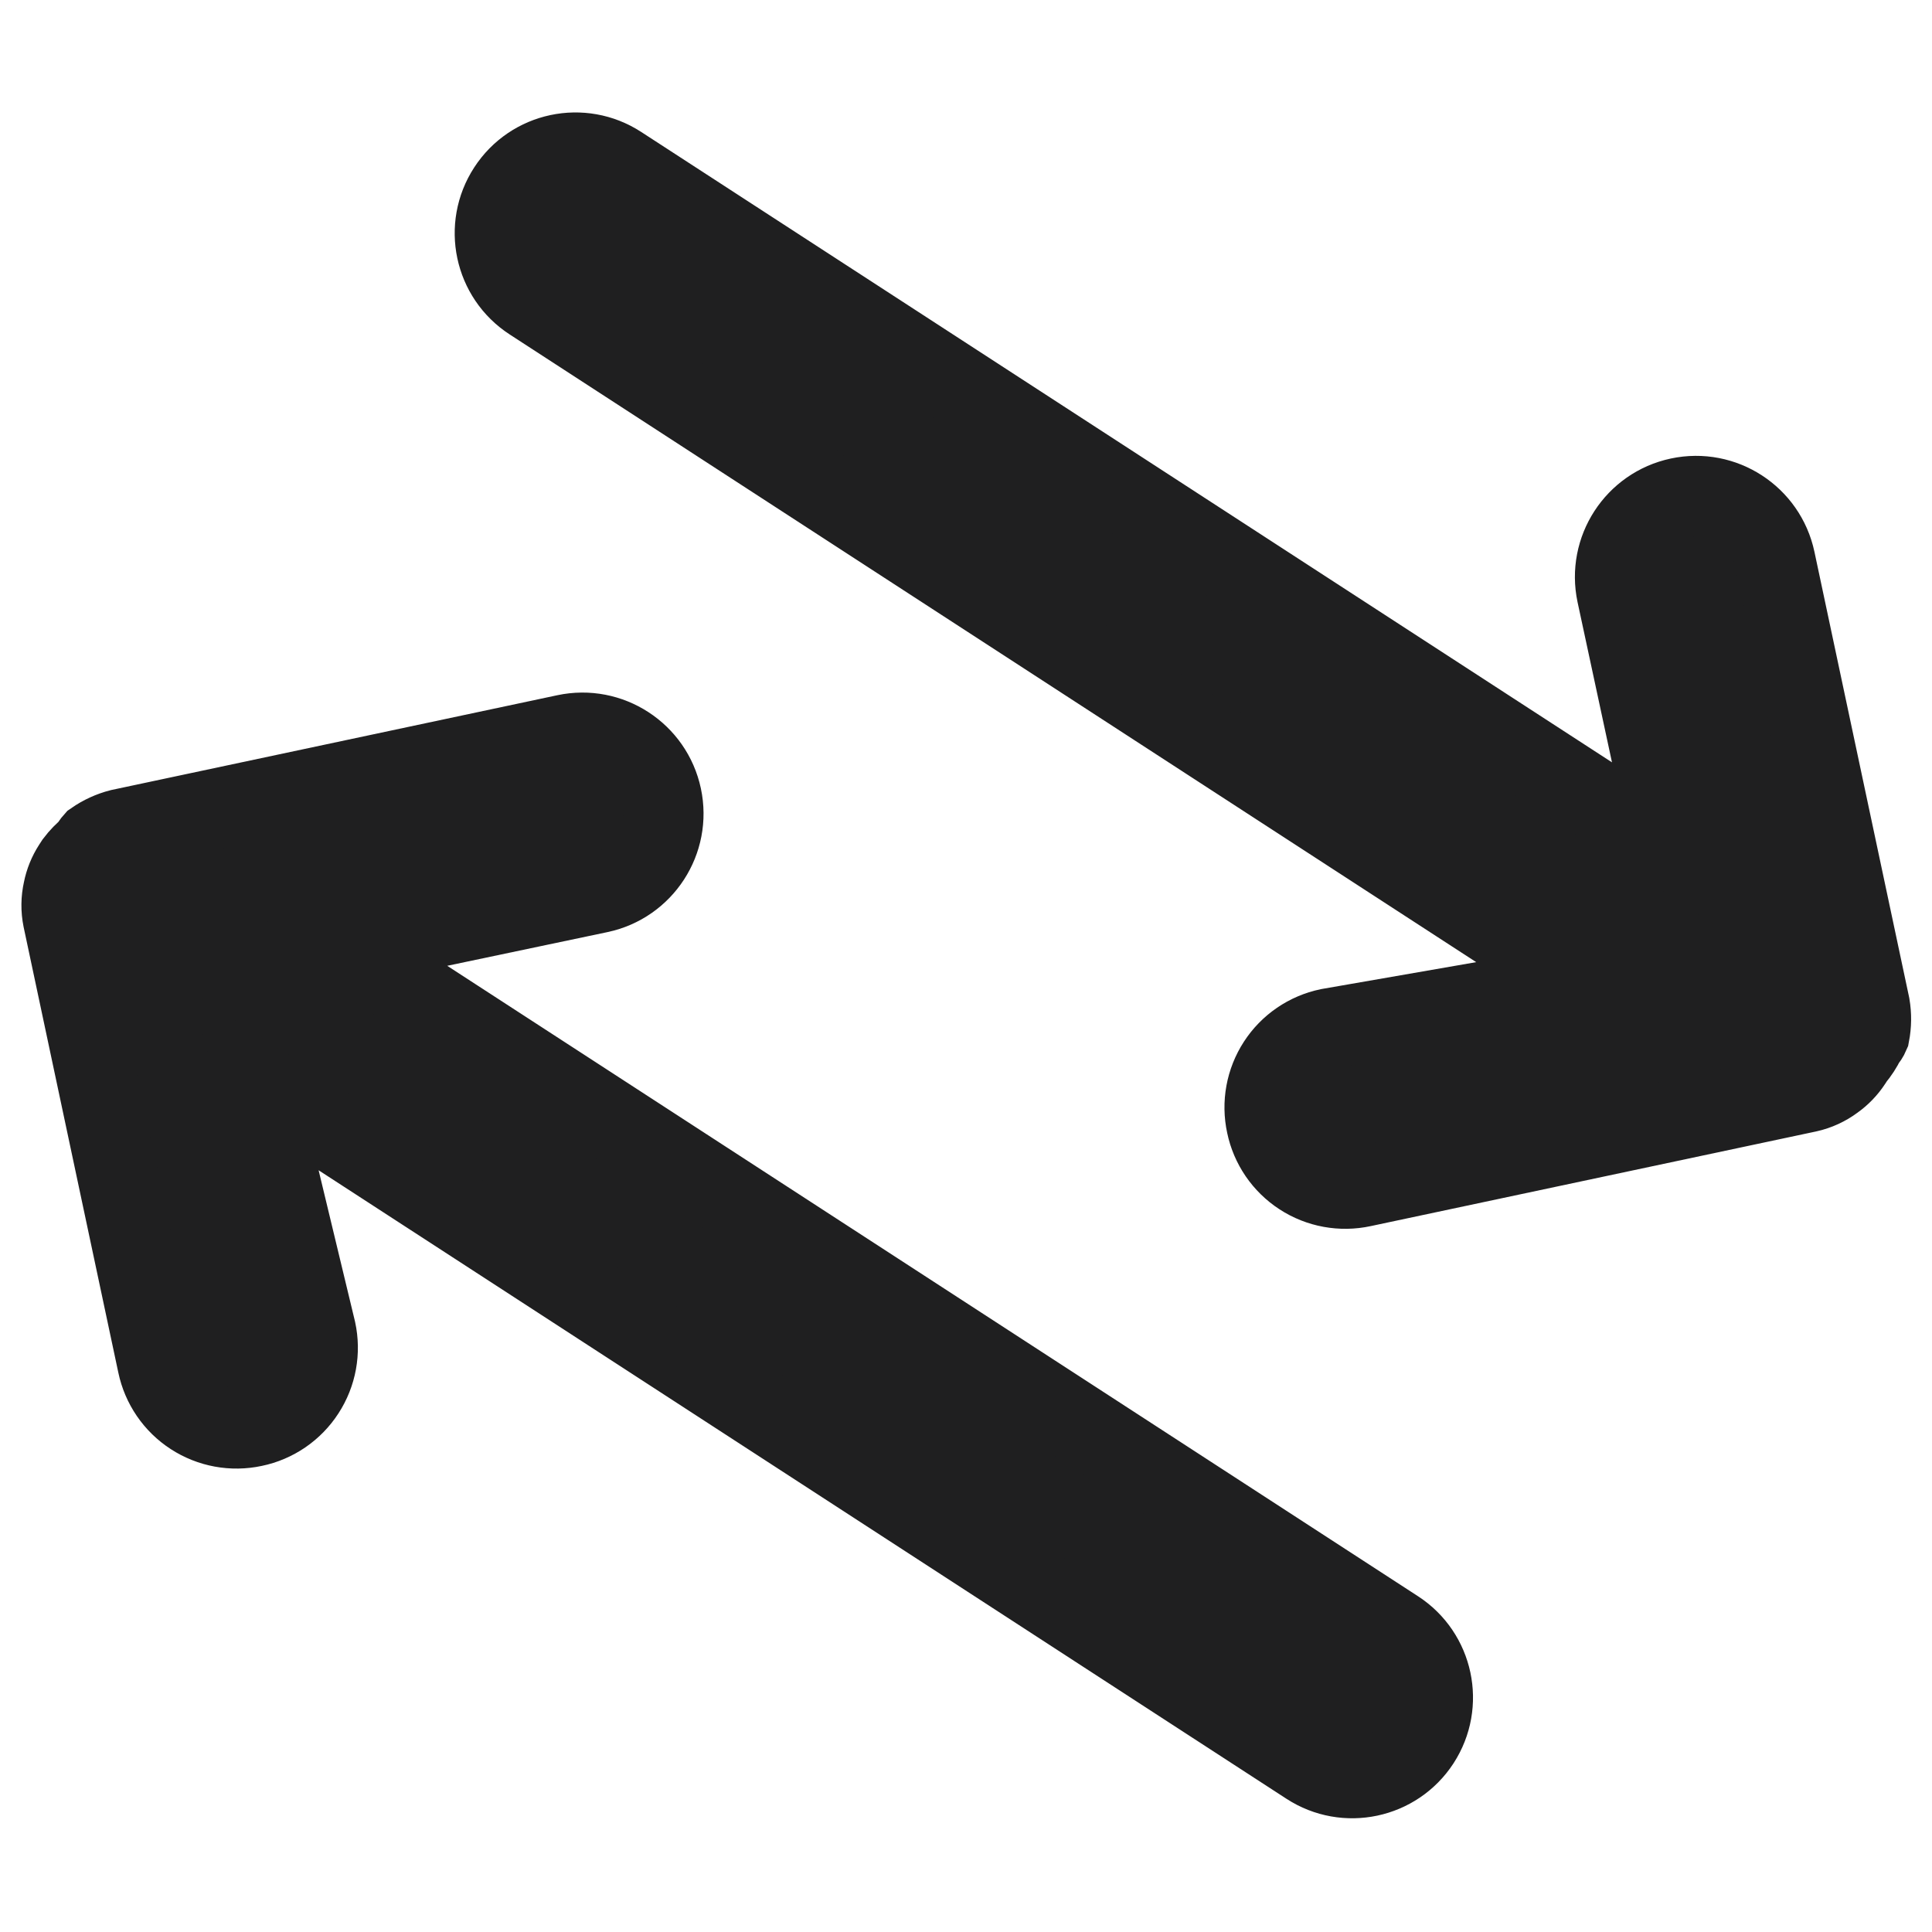 <svg width="48" height="48" viewBox="0 0 48 48" fill="none" xmlns="http://www.w3.org/2000/svg">
<path fill-rule="evenodd" clip-rule="evenodd" d="M15.386 4.117C14.46 3.515 13.221 3.778 12.62 4.705C12.018 5.631 12.281 6.87 13.208 7.471L39.357 24.453L33.013 25.556C32.491 25.665 32.034 25.977 31.744 26.424C31.453 26.872 31.354 27.416 31.467 27.938C31.575 28.46 31.888 28.917 32.335 29.207C32.782 29.498 33.327 29.597 33.848 29.484L44.915 27.132C45.148 27.08 45.368 26.979 45.56 26.836C45.734 26.713 45.882 26.559 45.999 26.381L46.064 26.281C46.172 26.153 46.264 26.012 46.336 25.861C46.382 25.812 46.419 25.755 46.445 25.694C46.49 25.459 46.493 25.219 46.453 24.983L44.101 13.917C43.87 12.832 42.804 12.139 41.719 12.37C40.634 12.601 39.942 13.667 40.172 14.752L41.536 21.098L15.386 4.117ZM8.536 23.515L34.686 40.497C35.612 41.099 35.875 42.337 35.274 43.264C34.672 44.19 33.433 44.453 32.507 43.852L6.357 26.87L7.846 33.059C7.959 33.581 7.86 34.125 7.569 34.572C7.279 35.02 6.822 35.333 6.3 35.441C5.778 35.554 5.234 35.454 4.787 35.164C4.339 34.874 4.027 34.416 3.918 33.895L1.566 22.828C1.518 22.593 1.521 22.351 1.574 22.118C1.615 21.91 1.696 21.711 1.811 21.532L1.876 21.432C1.979 21.296 2.098 21.173 2.232 21.067C2.259 21.005 2.296 20.949 2.341 20.899C2.537 20.763 2.756 20.662 2.987 20.603L14.053 18.251C15.138 18.02 16.204 18.713 16.435 19.797C16.666 20.882 15.973 21.949 14.888 22.179L8.536 23.515Z" fill="#1F1F20" stroke="#1F1F20" stroke-width="2"/>
</svg>
